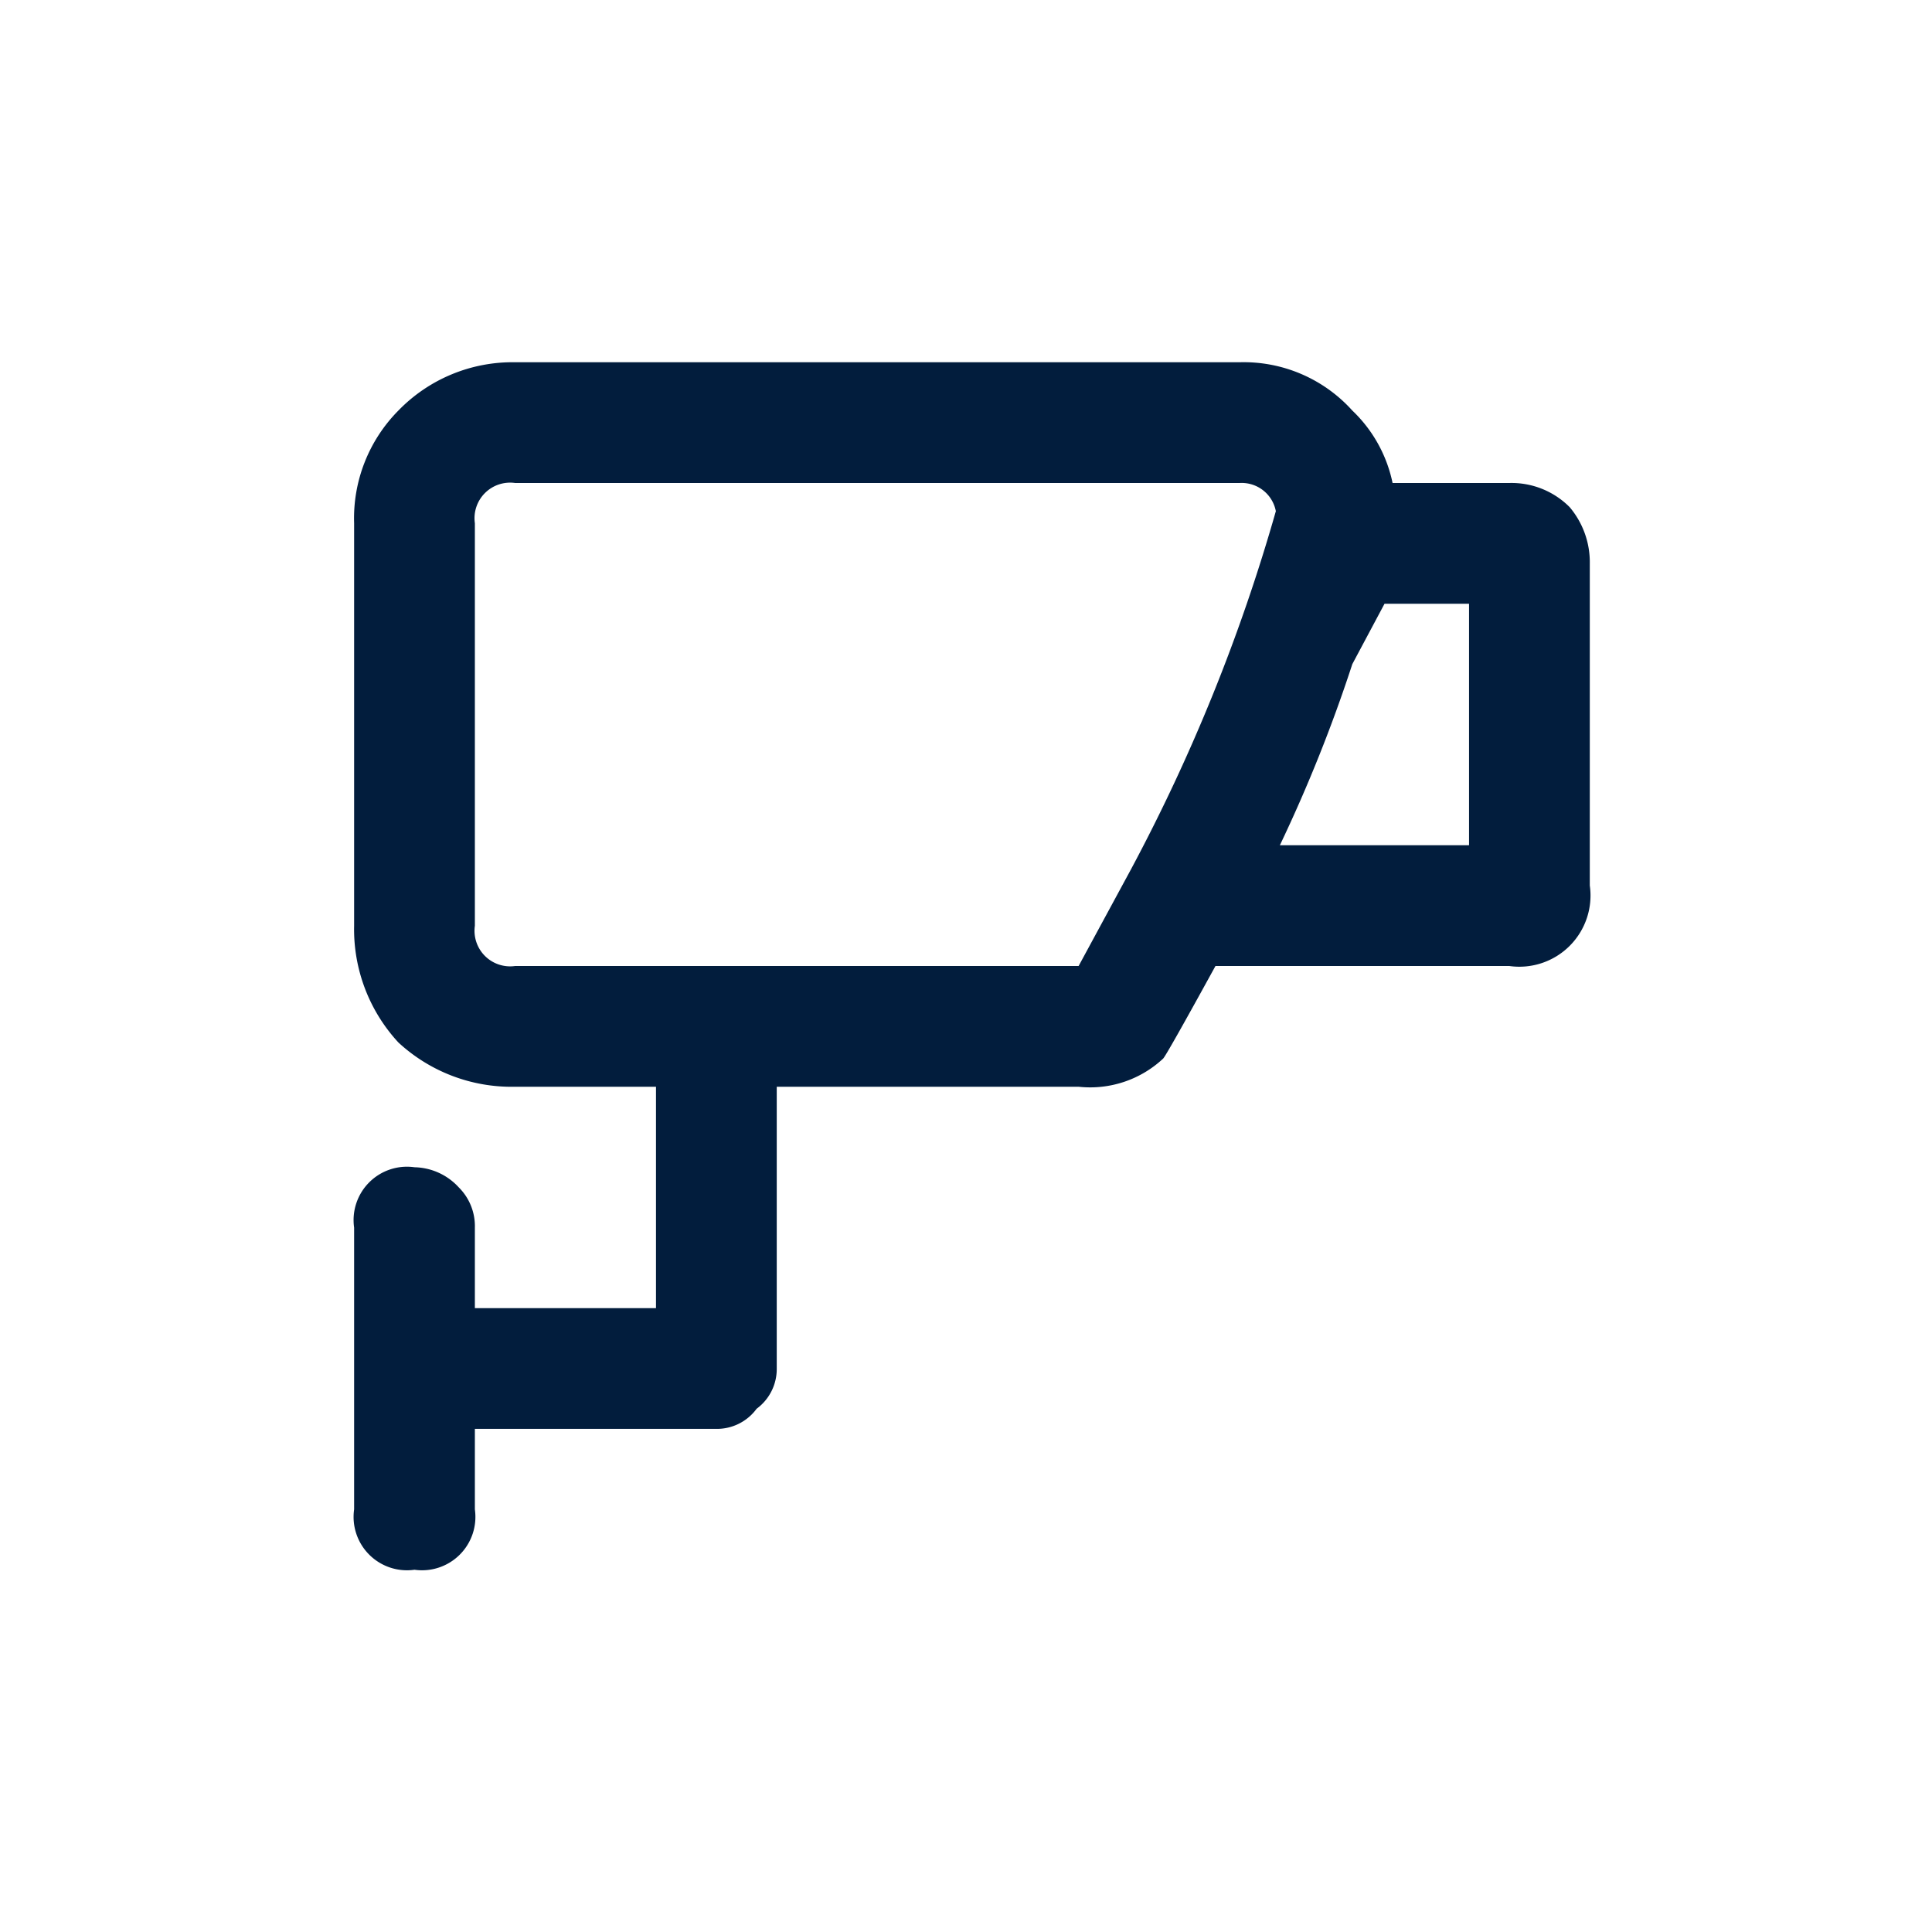 <svg id="Video_Camera_CCTV" data-name="Video Camera / CCTV" xmlns="http://www.w3.org/2000/svg" width="24" height="24" viewBox="0 0 24 24">
  <rect id="Base" width="24" height="24" fill="#021d3d" opacity="0"/>
  <path id="ABX_Camera_edited" data-name="ABX Camera_edited" d="M16.7,5.1a1.816,1.816,0,0,0-1.4-.6h-9a1.975,1.975,0,0,0-1.45.6A1.9,1.9,0,0,0,4.3,6.5v5a2.07,2.07,0,0,0,.55,1.45,2.07,2.07,0,0,0,1.45.55H8.05v2.75H5.8v-1a.678.678,0,0,0-.2-.5.765.765,0,0,0-.55-.25.663.663,0,0,0-.75.75v3.5a.663.663,0,0,0,.75.75.663.663,0,0,0,.75-.75v-1h3a.611.611,0,0,0,.5-.25.612.612,0,0,0,.25-.5V13.5H13.3a1.327,1.327,0,0,0,1.05-.35q.041-.041.65-1.15h3.65a.884.884,0,0,0,1-1V7a1.06,1.06,0,0,0-.25-.7,1.018,1.018,0,0,0-.75-.3H17.2a1.724,1.724,0,0,0-.5-.9m-2.75,5.7L13.3,12h-7a.442.442,0,0,1-.5-.5v-5A.442.442,0,0,1,6.3,6h9a.432.432,0,0,1,.45.35,22.438,22.438,0,0,1-1.8,4.45M16.7,8.25l.4-.75h1.05v3H15.8A18.668,18.668,0,0,0,16.7,8.25Z" transform="translate(0.099)" fill="#021d3d"/>
</svg>
